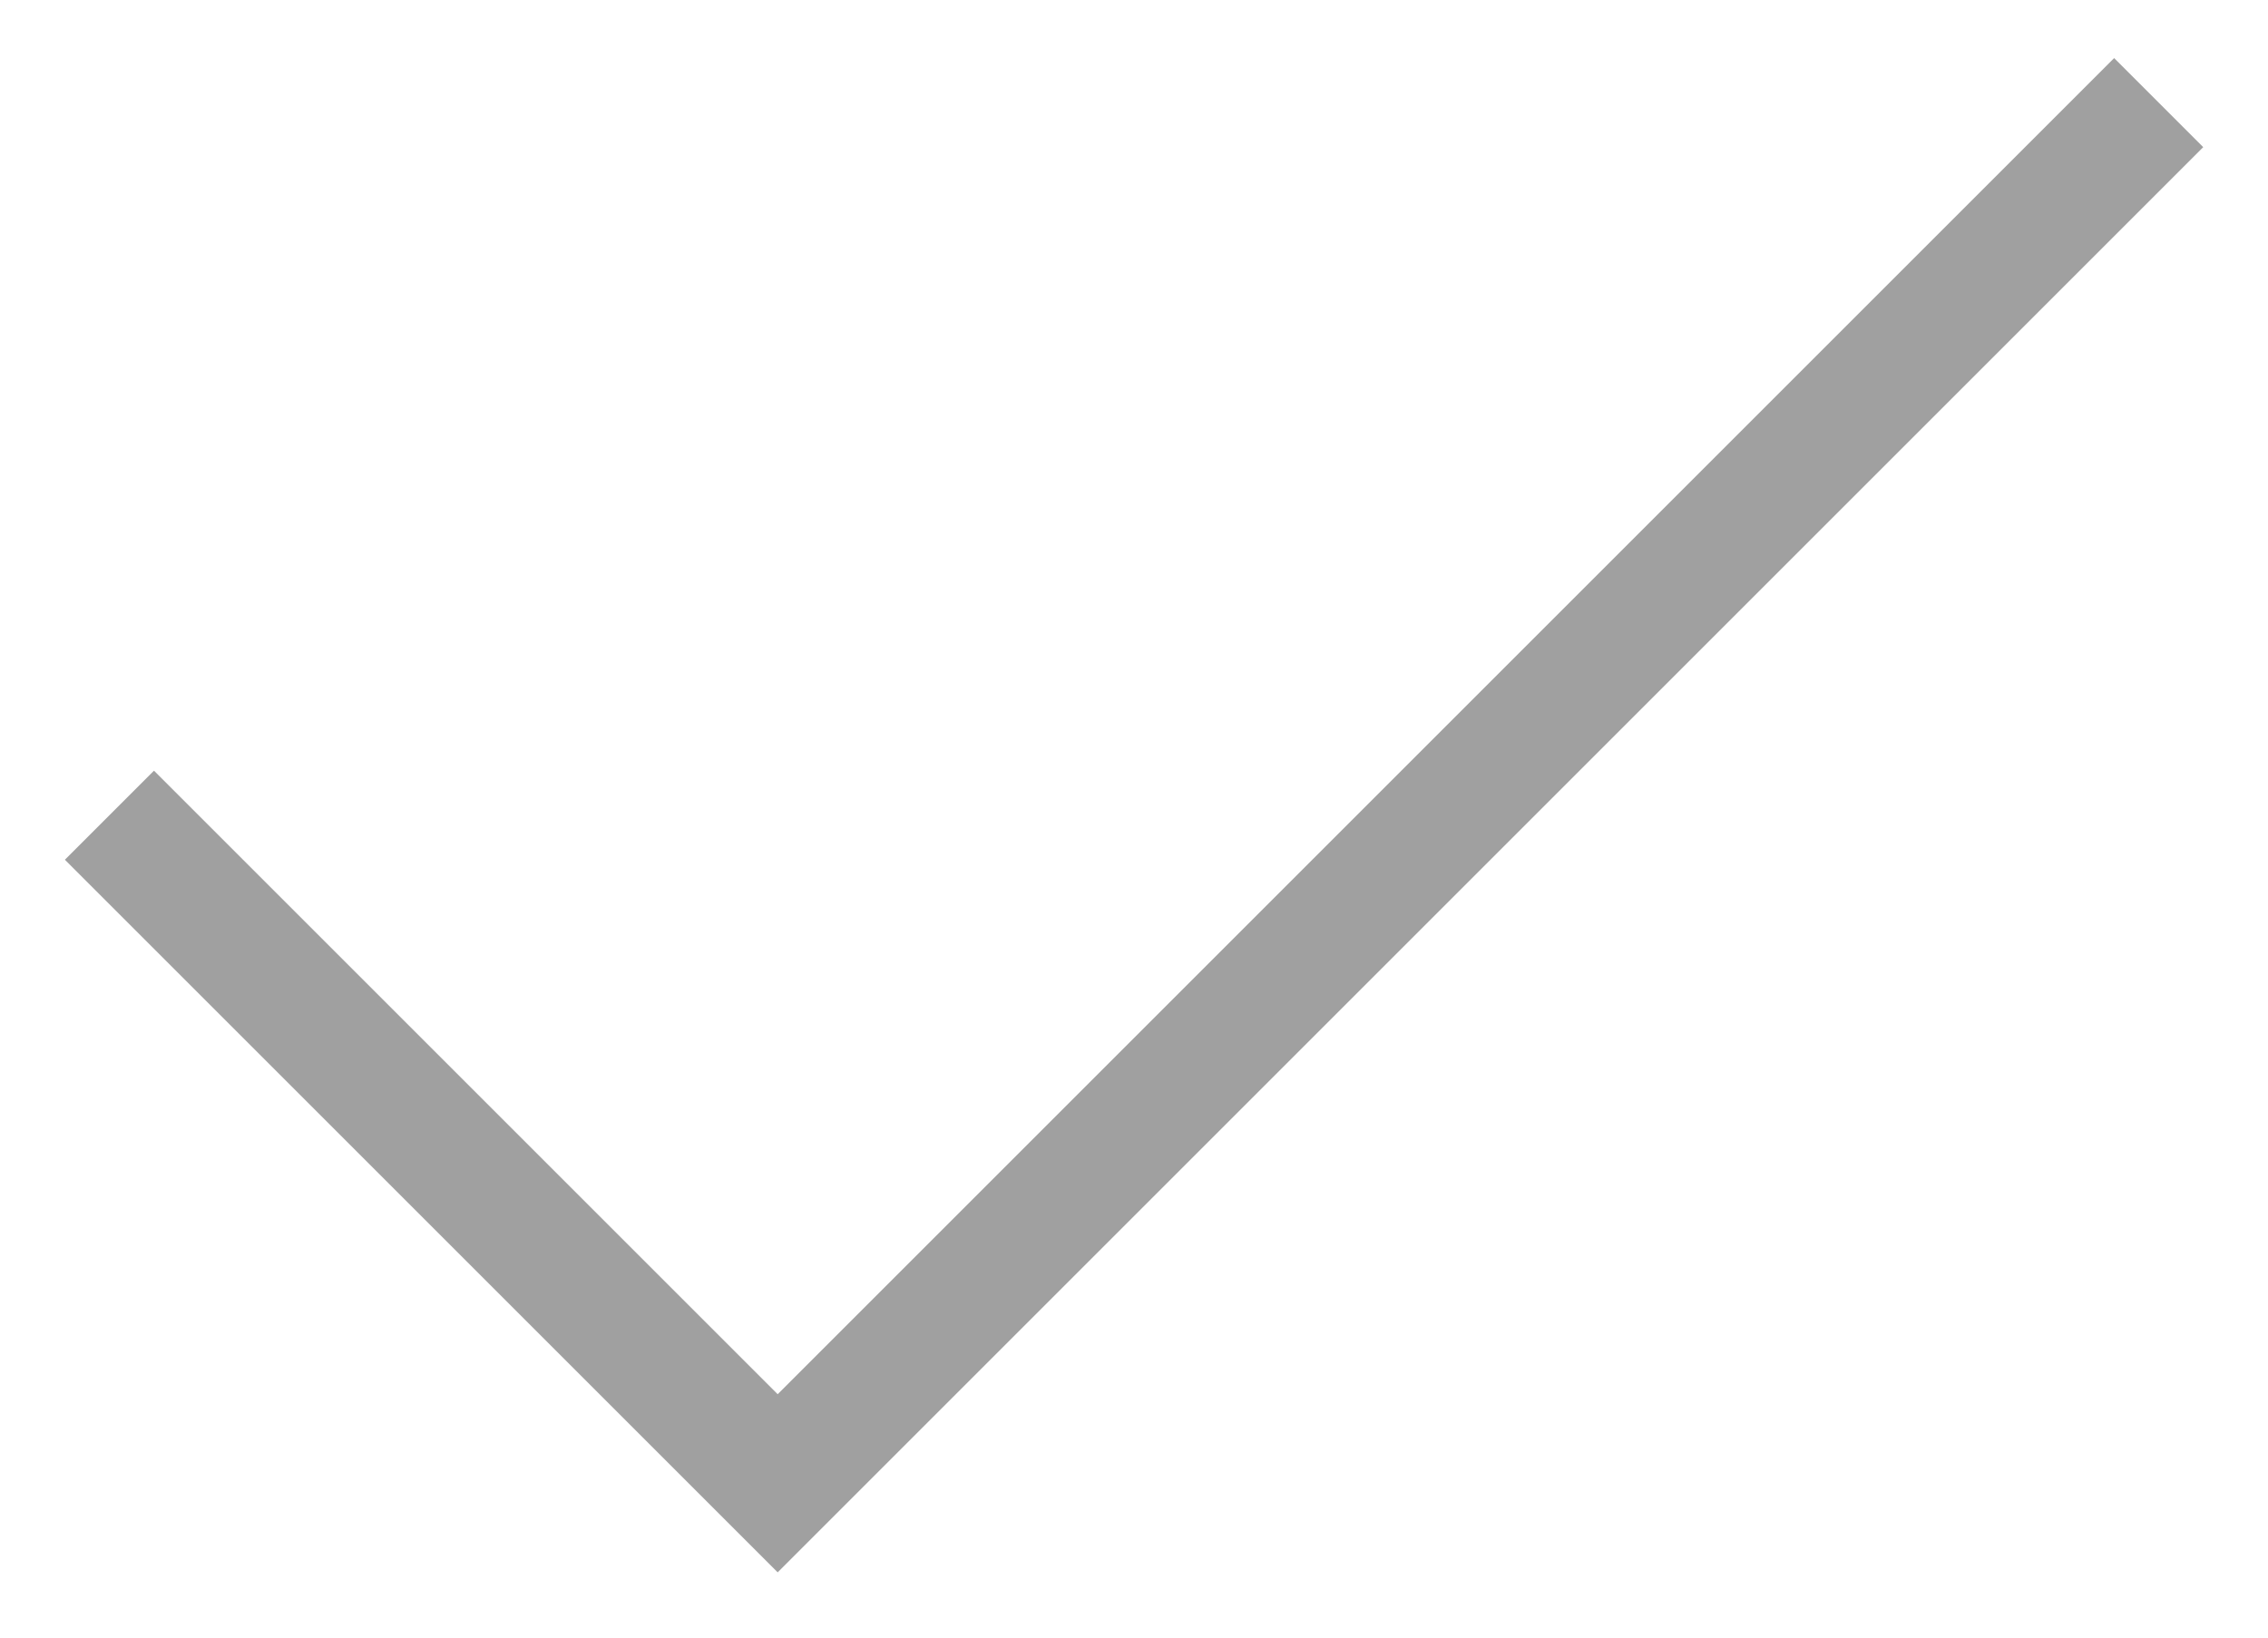 <svg width="18" height="13" viewBox="0 0 18 13" fill="none" xmlns="http://www.w3.org/2000/svg">
<path fill-rule="evenodd" clip-rule="evenodd" d="M1.222 6.118L0.515 6.825L5.465 11.775L6.172 12.482L6.879 11.775L17.486 1.168L16.779 0.461L6.172 11.068L1.222 6.118Z" fill="#A0A0A0"/>
</svg>
